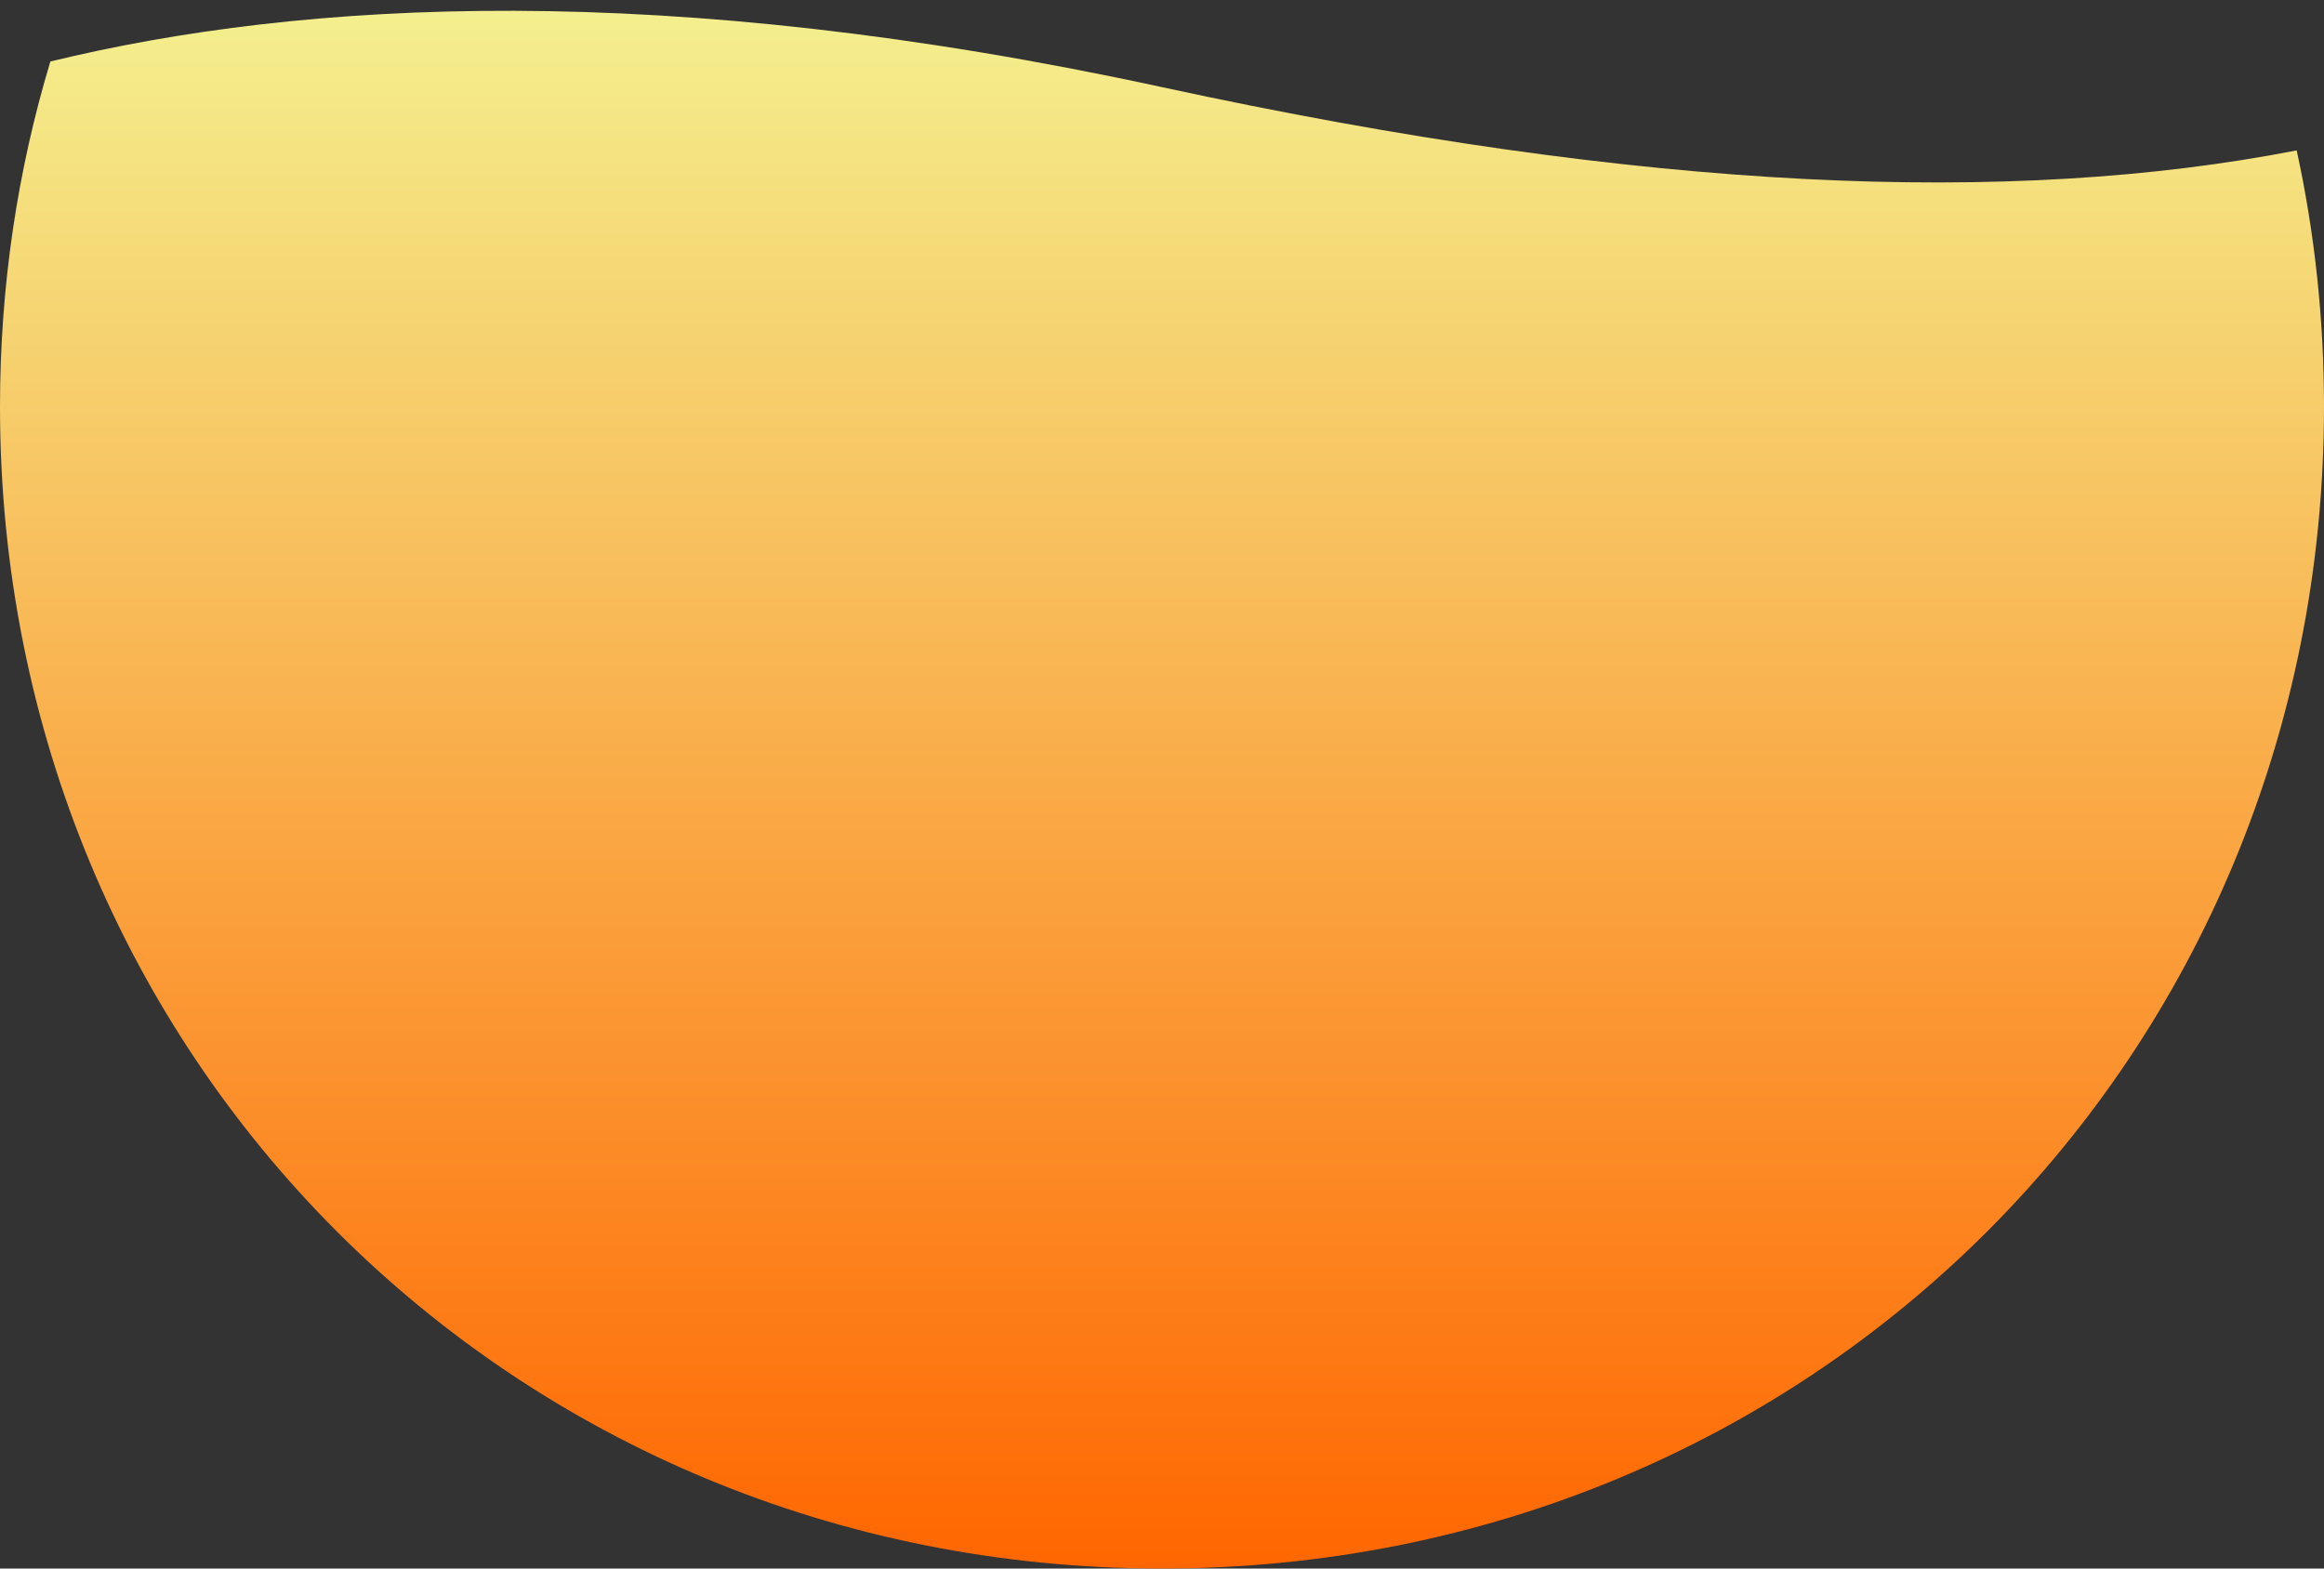 ﻿<?xml version="1.0" encoding="utf-8"?>
<svg version="1.1" xmlns:xlink="http://www.w3.org/1999/xlink" width="80px" height="54px" xmlns="http://www.w3.org/2000/svg">
  <rect width="100%" height="100%" fill="#333333" stroke="none"/>
  <defs>
    <linearGradient gradientUnits="userSpaceOnUse" x1="40.107" y1="0" x2="40.107" y2="54" id="LinearGradient1741">
      <stop id="Stop1742" stop-color="#f4f08f" offset="0" />
      <stop id="Stop1743" stop-color="#ff6600" offset="1" />
    </linearGradient>
  </defs>
  <g transform="matrix(1 0 0 1 -10 -26 )">
    <path d="M 0 14  C 0 9.847  0.605 5.858  1.734 2.117  C 10.441 -0.001  22.881 -0.713  40 3  C 56.688 6.619  69.253 7.085  79.06 5.178  C 79.676 8.009  80 10.96  80 14  C 80 36.4  62.4 54  40 54  C 17.6 54  0 36.4  0 14  Z " fill-rule="nonzero" fill="url(#LinearGradient1741)" stroke="none" transform="matrix(1 0 0 1 10 26 )" />
  </g>
</svg>
